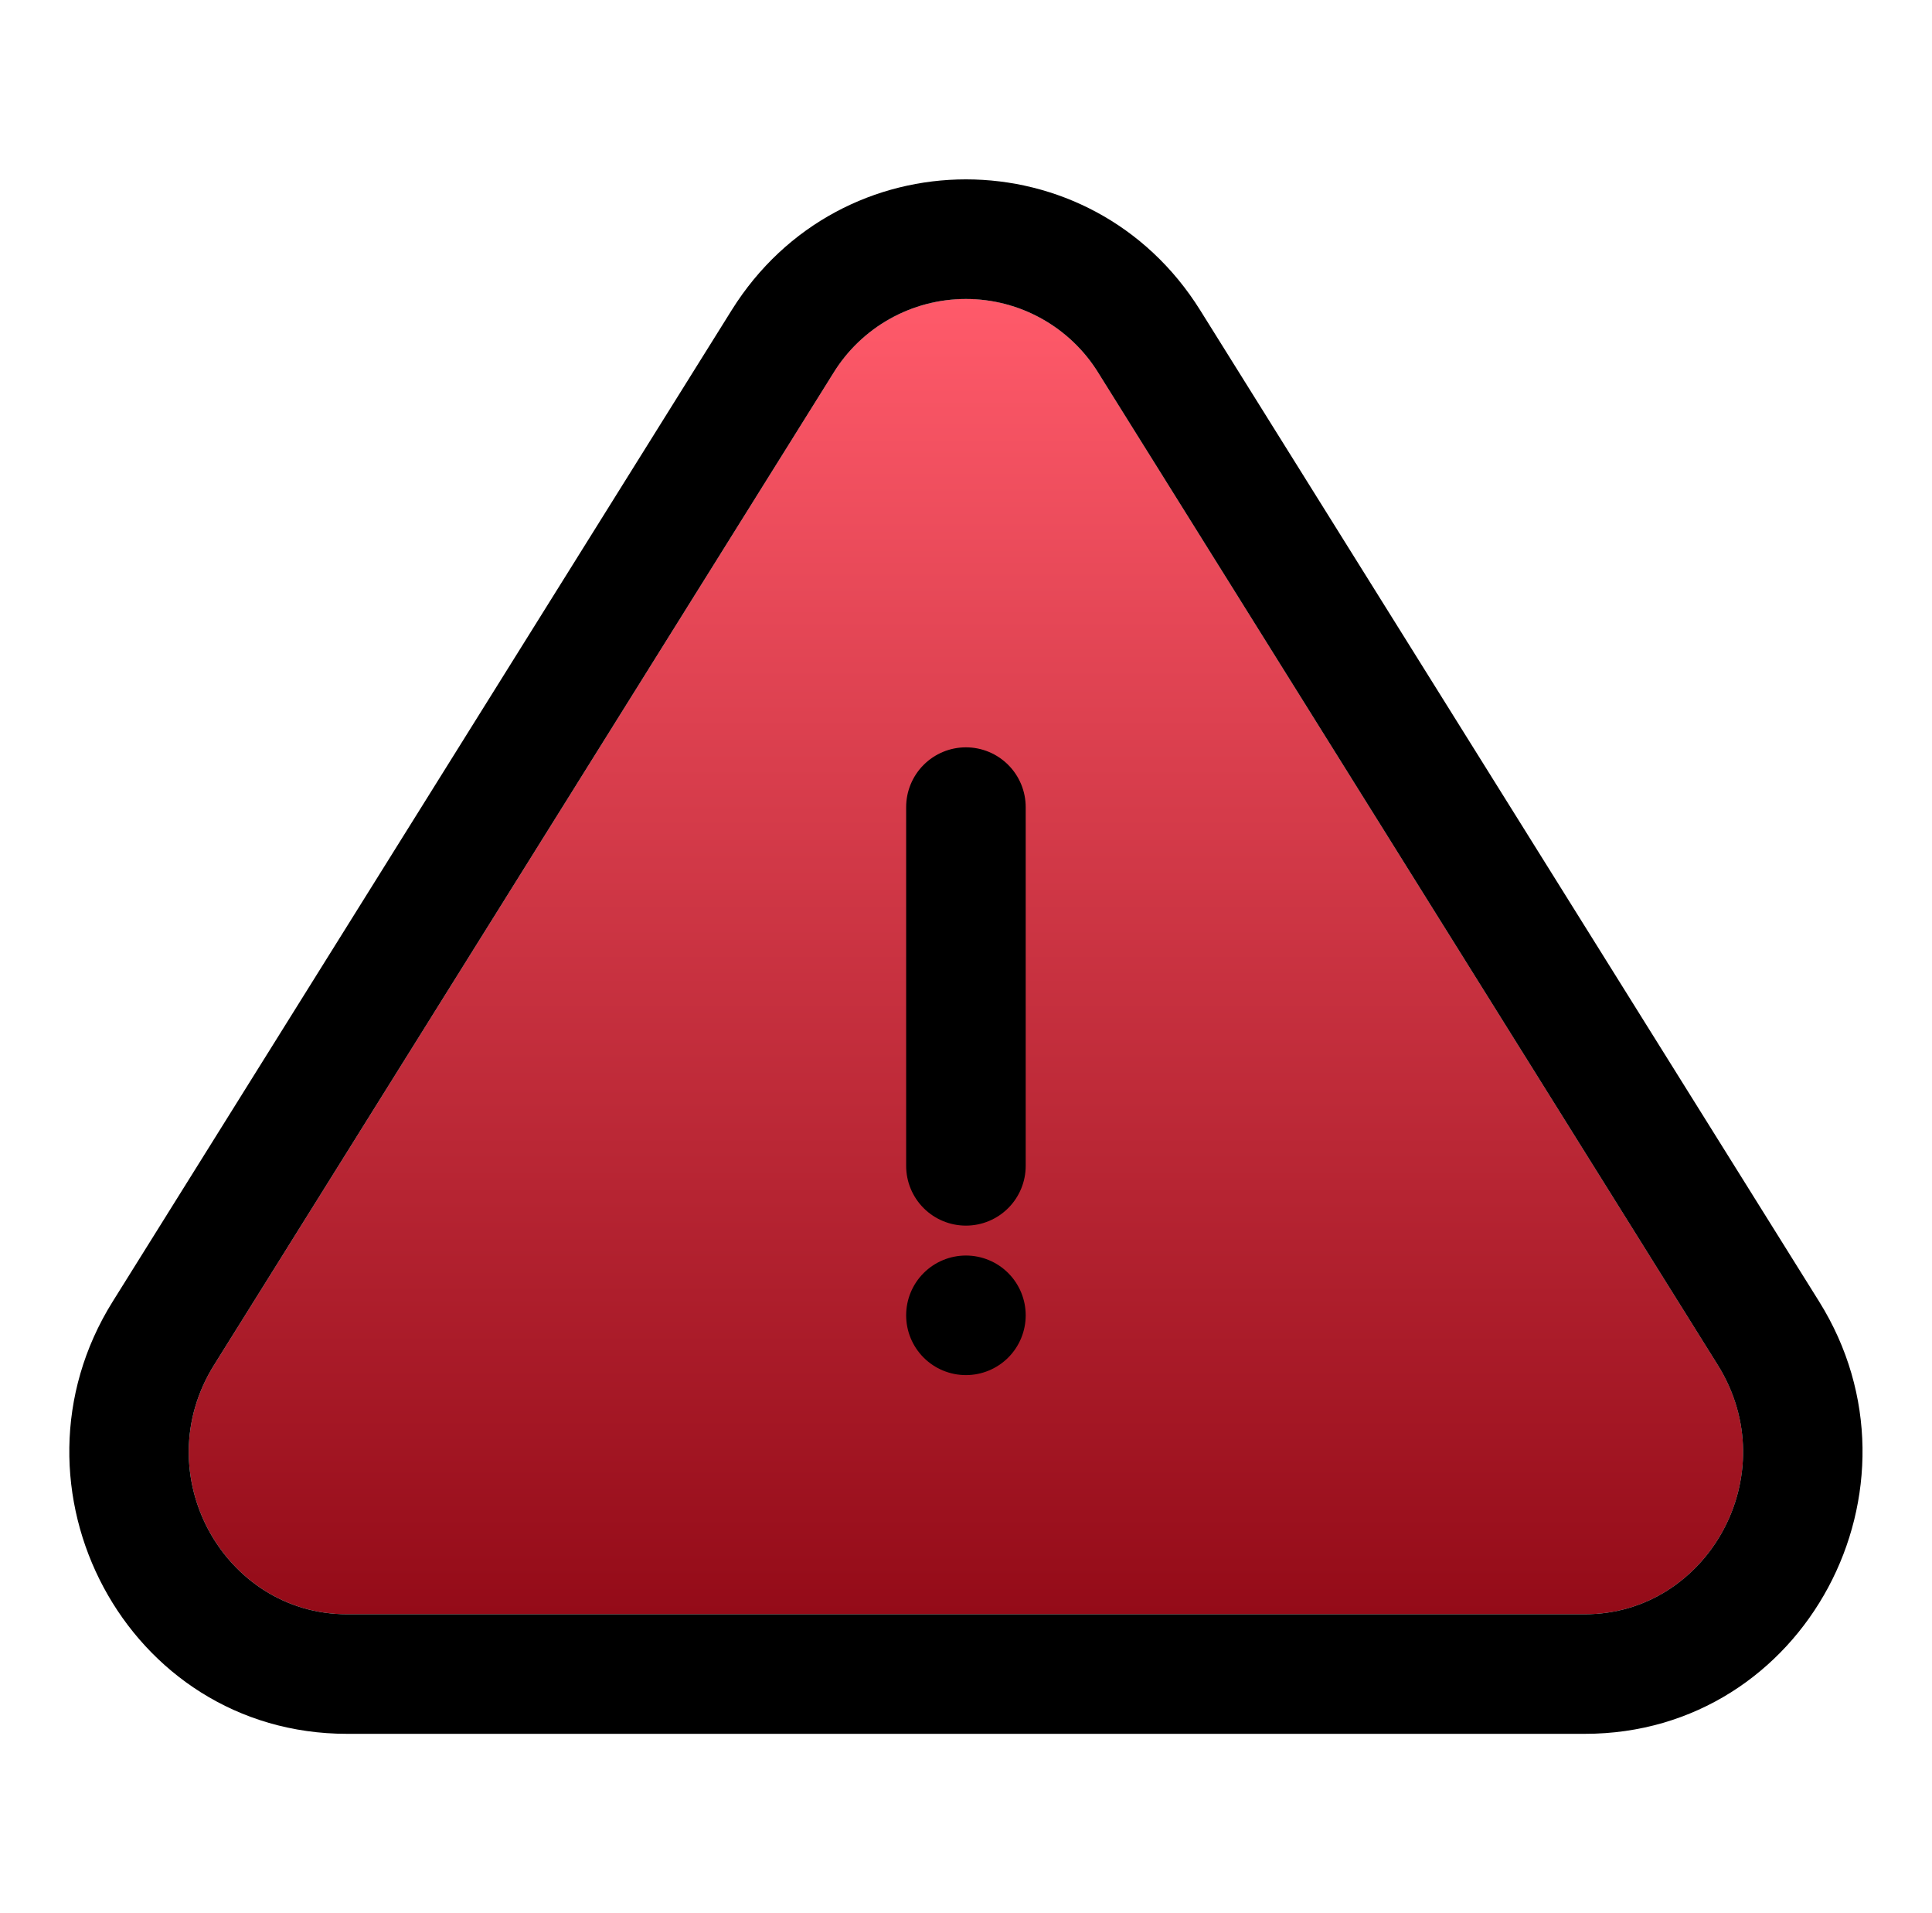 <svg width="101" height="100" viewBox="0 0 101 100" fill="none" xmlns="http://www.w3.org/2000/svg">
<path d="M57.442 19.523C56.715 18.333 55.695 17.349 54.479 16.666C53.262 15.984 51.891 15.625 50.496 15.625C49.102 15.625 47.73 15.984 46.514 16.666C45.298 17.349 44.277 18.333 43.551 19.523L11.193 71.342C7.618 77.066 11.721 84.375 18.14 84.375H82.856C89.271 84.375 93.374 77.066 89.801 71.342L57.442 19.523Z" fill="url(#paint0_linear_1438_1138)"/>
<path d="M50.496 39.062C50.907 39.062 51.313 39.143 51.692 39.3C52.071 39.457 52.416 39.688 52.706 39.978C52.996 40.268 53.226 40.612 53.383 40.992C53.54 41.371 53.621 41.777 53.621 42.188V60.938C53.621 61.766 53.292 62.561 52.706 63.147C52.12 63.733 51.325 64.062 50.496 64.062C49.667 64.062 48.872 63.733 48.286 63.147C47.7 62.561 47.371 61.766 47.371 60.938V42.188C47.371 41.359 47.7 40.564 48.286 39.978C48.872 39.392 49.667 39.062 50.496 39.062ZM50.496 71.875C51.325 71.875 52.12 71.546 52.706 70.96C53.292 70.374 53.621 69.579 53.621 68.75C53.621 67.921 53.292 67.126 52.706 66.54C52.12 65.954 51.325 65.625 50.496 65.625C49.667 65.625 48.872 65.954 48.286 66.54C47.7 67.126 47.371 67.921 47.371 68.75C47.371 69.579 47.7 70.374 48.286 70.96C48.872 71.546 49.667 71.875 50.496 71.875Z" fill="black"/>
<path fill-rule="evenodd" clip-rule="evenodd" d="M38.249 16.213C43.943 7.096 57.05 7.096 62.742 16.213L95.101 68.032C101.164 77.741 94.387 90.625 82.854 90.625H18.139C6.606 90.625 -0.172 77.741 5.89 68.032L38.249 16.213ZM57.44 19.524C56.714 18.334 55.693 17.35 54.477 16.668C53.261 15.985 51.89 15.627 50.496 15.627C49.101 15.627 47.73 15.985 46.514 16.668C45.298 17.35 44.278 18.334 43.551 19.524L11.193 71.343C7.618 77.066 11.721 84.375 18.139 84.375H82.854C89.27 84.375 93.373 77.066 89.799 71.343L57.44 19.524Z" fill="black"/>
<defs>
<linearGradient id="paint0_linear_1438_1138" x1="50.497" y1="15.625" x2="50.497" y2="84.375" gradientUnits="userSpaceOnUse">
<stop stop-color="#FF5A6A"/>
<stop offset="1" stop-color="#940B18"/>
</linearGradient>
</defs>
</svg>
